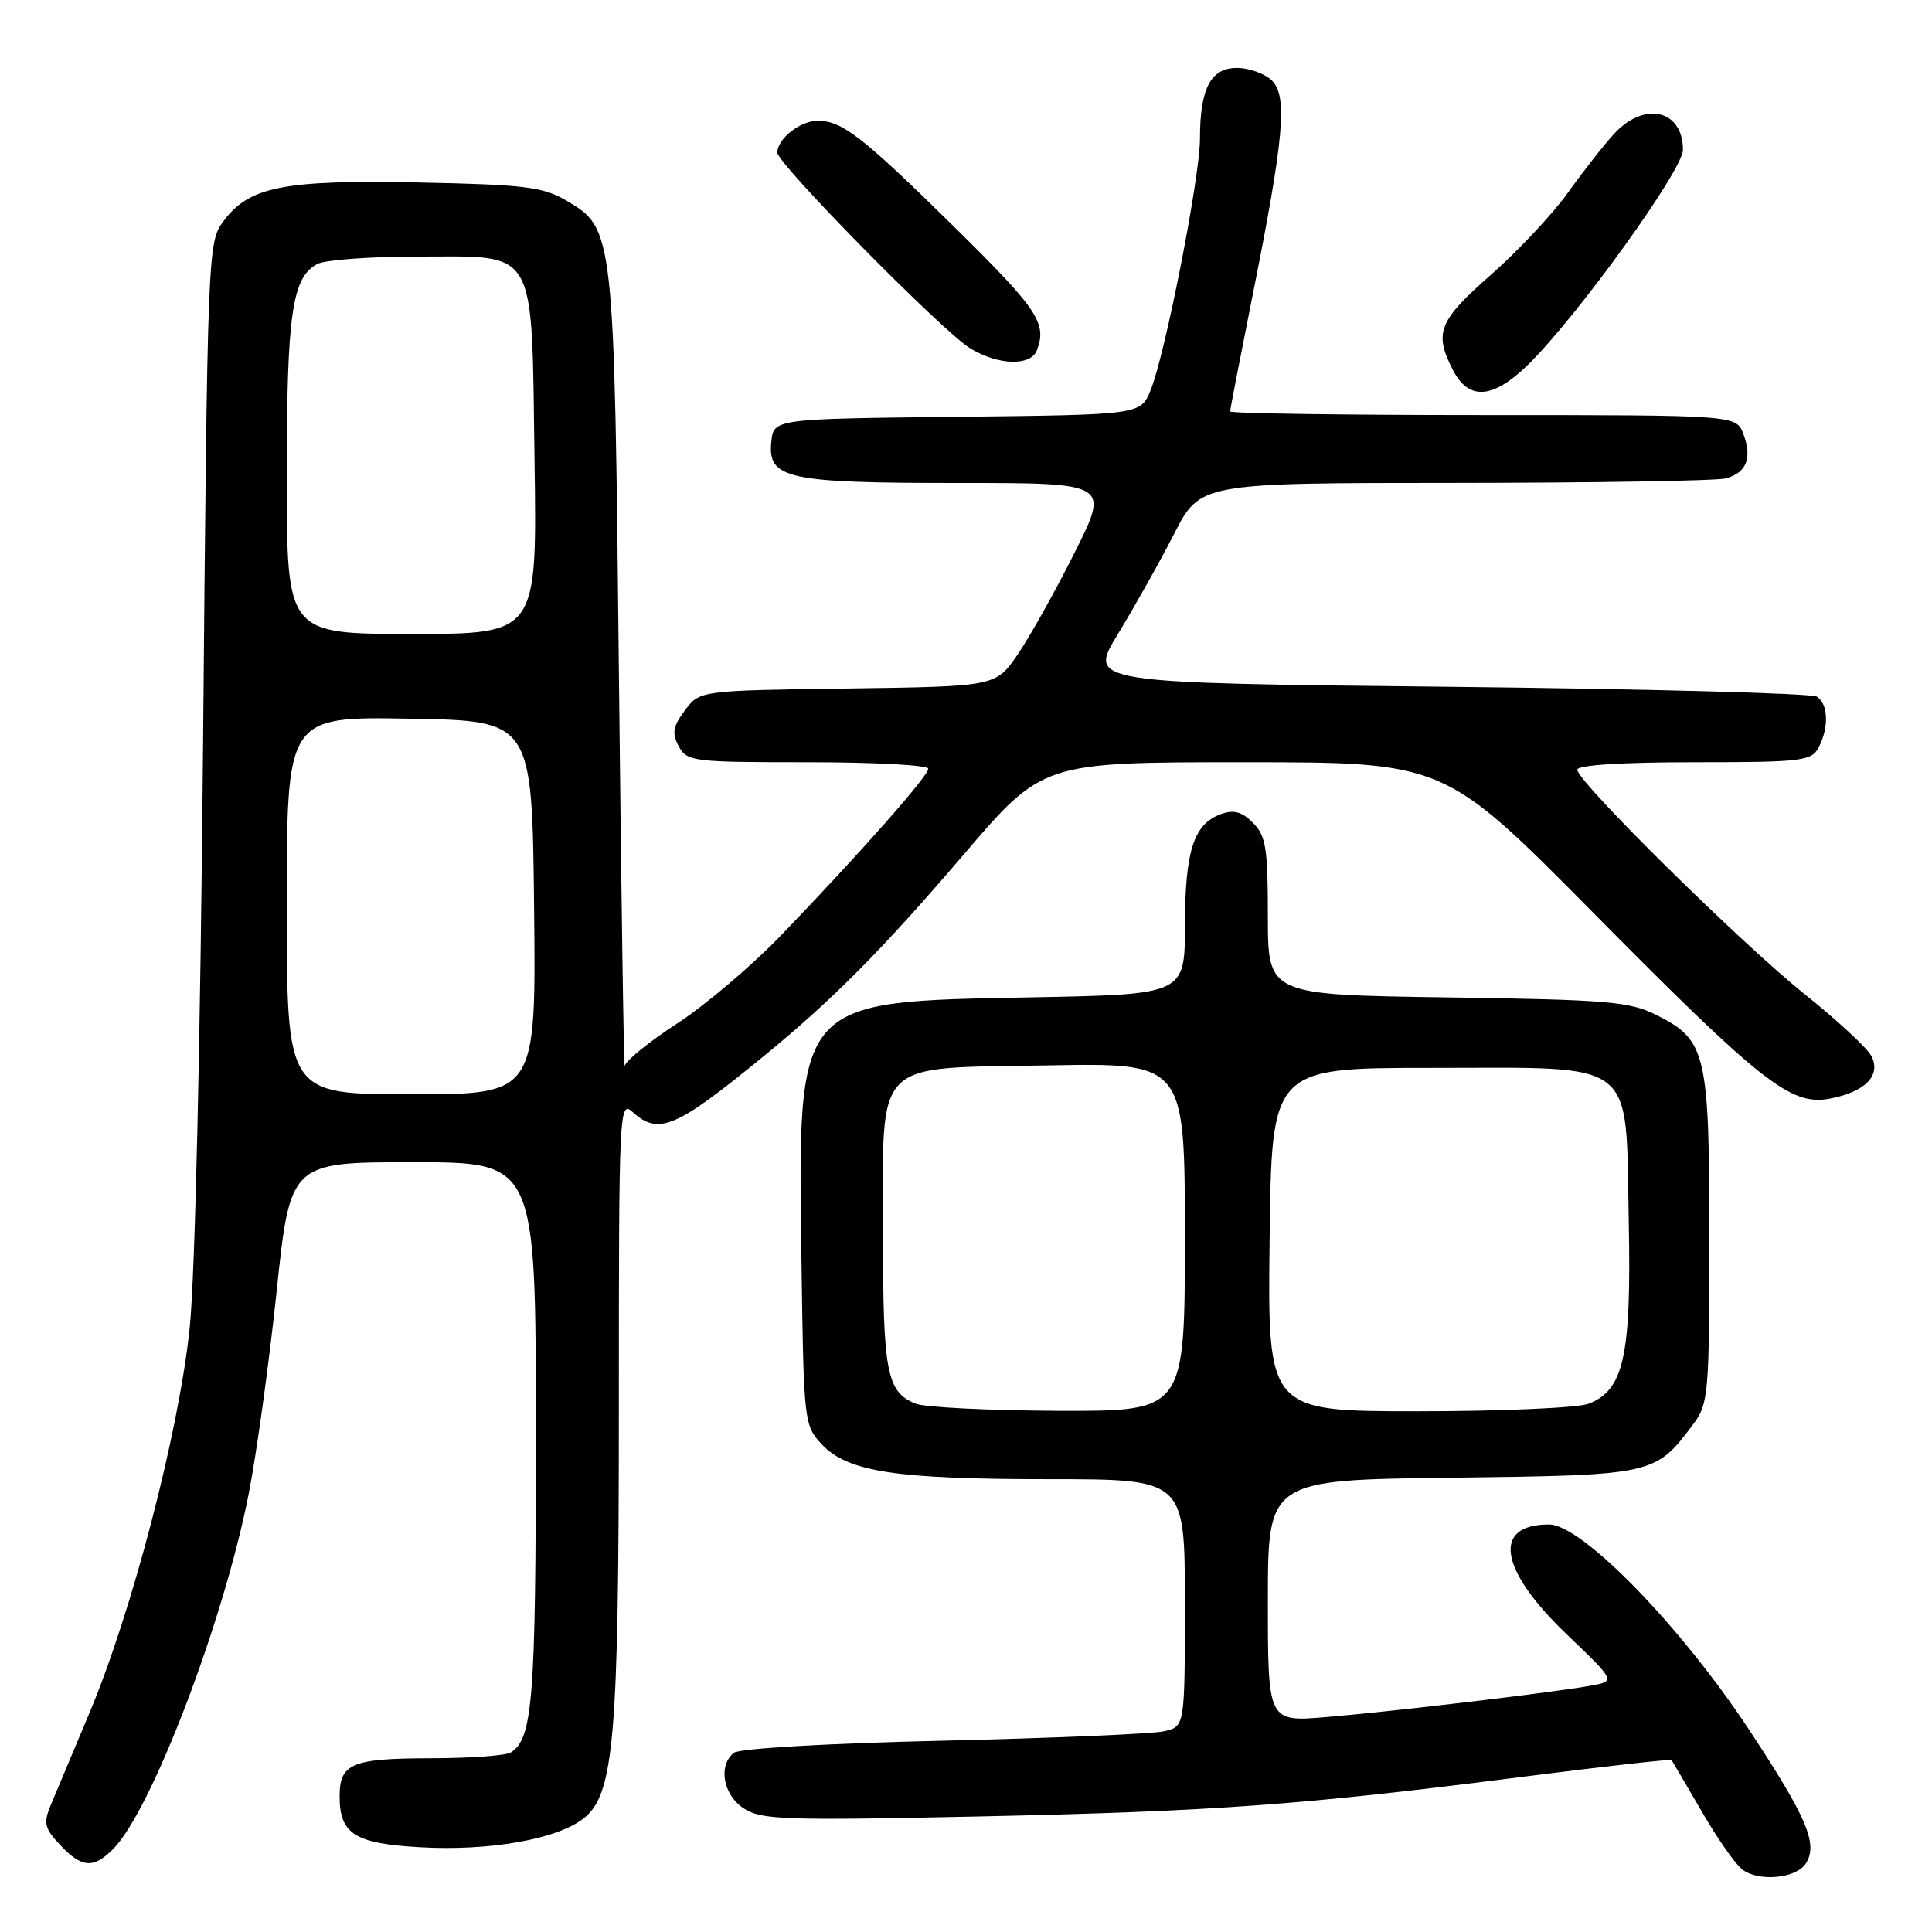 <?xml version="1.0" encoding="UTF-8" standalone="no"?>
<!DOCTYPE svg PUBLIC "-//W3C//DTD SVG 1.1//EN" "http://www.w3.org/Graphics/SVG/1.1/DTD/svg11.dtd" >
<svg xmlns="http://www.w3.org/2000/svg" xmlns:xlink="http://www.w3.org/1999/xlink" version="1.1" viewBox="0 0 256 256">
 <g >
 <path fill="currentColor"
d=" M 239.30 246.90 C 240.91 244.33 239.44 240.86 231.87 229.36 C 222.75 215.49 209.62 202.00 205.25 202.00 C 197.68 202.00 198.64 207.99 207.61 216.57 C 214.08 222.76 214.08 222.76 210.79 223.36 C 205.82 224.26 184.52 226.79 175.75 227.52 C 168.00 228.17 168.00 228.17 168.00 212.14 C 168.00 196.10 168.00 196.10 192.43 195.80 C 219.30 195.47 219.33 195.46 224.44 188.61 C 226.37 186.02 226.50 184.51 226.50 164.18 C 226.50 139.53 226.09 137.79 219.50 134.50 C 215.91 132.70 213.09 132.47 191.75 132.16 C 168.00 131.82 168.00 131.82 168.00 121.41 C 168.00 112.37 167.74 110.74 166.02 109.02 C 164.55 107.55 163.47 107.26 161.77 107.88 C 158.17 109.19 157.03 112.73 157.01 122.63 C 157.00 131.77 157.00 131.77 136.75 132.15 C 105.24 132.75 105.72 132.20 106.20 167.17 C 106.49 188.40 106.55 188.89 108.87 191.36 C 112.31 195.03 118.65 196.00 139.05 196.00 C 157.00 196.00 157.00 196.00 157.00 212.38 C 157.00 228.77 157.00 228.77 154.25 229.40 C 152.74 229.75 139.57 230.31 125.00 230.65 C 109.90 230.99 97.96 231.68 97.25 232.25 C 95.12 233.95 95.81 237.83 98.56 239.63 C 100.86 241.14 103.99 241.24 129.81 240.69 C 161.11 240.01 172.55 239.18 201.89 235.42 C 212.55 234.06 221.37 233.07 221.49 233.22 C 221.60 233.37 223.38 236.40 225.44 239.95 C 227.49 243.50 229.92 246.99 230.84 247.70 C 233.02 249.39 238.03 248.92 239.30 246.90 Z  M 14.97 245.03 C 20.03 239.97 29.57 215.04 32.92 198.11 C 33.97 192.83 35.64 180.74 36.64 171.25 C 38.45 154.00 38.45 154.00 54.73 154.00 C 71.00 154.00 71.00 154.00 71.00 189.93 C 71.00 225.19 70.59 230.37 67.69 232.21 C 67.03 232.63 62.20 232.98 56.95 232.98 C 46.63 233.00 45.00 233.68 45.00 238.01 C 45.00 243.01 46.98 244.27 55.63 244.77 C 64.82 245.30 73.82 243.72 77.33 240.95 C 81.38 237.77 82.00 230.41 82.00 186.01 C 82.00 147.01 82.06 145.74 83.83 147.35 C 87.26 150.45 89.52 149.50 101.00 140.11 C 110.34 132.47 116.79 125.98 127.68 113.25 C 138.15 101.00 138.15 101.00 164.76 101.00 C 191.37 101.00 191.37 101.00 210.94 120.77 C 233.43 143.51 237.29 146.54 242.44 145.58 C 247.17 144.69 249.32 142.47 247.95 139.90 C 247.37 138.82 243.43 135.18 239.20 131.79 C 230.76 125.05 209.00 103.58 209.00 101.99 C 209.00 101.38 214.88 101.00 224.46 101.00 C 238.73 101.00 240.01 100.85 240.96 99.07 C 242.37 96.44 242.27 93.29 240.75 92.31 C 240.06 91.86 218.05 91.28 191.83 91.00 C 144.17 90.50 144.17 90.50 148.14 84.00 C 150.32 80.42 153.67 74.46 155.57 70.75 C 159.03 64.00 159.03 64.00 192.76 63.99 C 211.32 63.98 227.48 63.71 228.68 63.39 C 231.43 62.65 232.21 60.68 231.00 57.49 C 230.05 55.00 230.05 55.00 196.52 55.00 C 178.09 55.00 163.00 54.78 163.00 54.52 C 163.00 54.25 164.33 47.39 165.95 39.27 C 170.14 18.31 170.64 12.78 168.54 10.68 C 167.61 9.76 165.53 9.00 163.90 9.00 C 160.42 9.00 159.00 11.72 159.00 18.41 C 159.00 23.50 154.36 47.13 152.45 51.73 C 151.12 54.96 151.12 54.96 126.81 55.23 C 102.50 55.50 102.50 55.50 102.20 58.57 C 101.72 63.45 104.26 64.00 127.06 64.00 C 147.02 64.00 147.02 64.00 142.38 73.25 C 139.83 78.34 136.43 84.40 134.84 86.73 C 131.93 90.96 131.93 90.96 112.32 91.23 C 92.71 91.50 92.71 91.50 90.75 94.13 C 89.16 96.26 89.01 97.15 89.93 98.88 C 91.02 100.91 91.78 101.00 107.04 101.00 C 115.82 101.00 123.00 101.38 123.00 101.86 C 123.00 102.83 114.07 112.94 103.57 123.86 C 99.68 127.91 93.46 133.19 89.75 135.60 C 86.04 138.01 82.90 140.55 82.78 141.24 C 82.66 141.93 82.32 118.65 82.01 89.50 C 81.40 30.47 81.38 30.29 75.00 26.55 C 71.94 24.76 69.47 24.46 55.50 24.18 C 37.54 23.82 33.01 24.72 29.60 29.32 C 27.53 32.10 27.49 33.16 26.91 98.32 C 26.56 138.22 25.85 169.07 25.13 176.00 C 23.69 189.79 17.49 213.59 11.84 227.00 C 9.64 232.22 7.33 237.72 6.71 239.22 C 5.74 241.57 5.90 242.27 7.97 244.47 C 10.83 247.51 12.36 247.64 14.97 245.03 Z  M 202.42 48.38 C 208.86 42.12 223.00 22.53 223.00 19.86 C 223.00 14.53 217.88 13.35 213.86 17.75 C 212.48 19.26 209.70 22.80 207.69 25.62 C 205.67 28.43 201.09 33.31 197.51 36.45 C 190.61 42.51 189.98 44.12 192.53 49.05 C 194.62 53.09 197.79 52.88 202.42 48.38 Z  M 137.39 46.42 C 138.76 42.86 137.52 40.99 126.75 30.37 C 114.33 18.13 111.61 16.00 108.35 16.00 C 106.03 16.00 103.00 18.39 103.00 20.22 C 103.00 21.69 124.74 43.77 128.50 46.12 C 132.18 48.41 136.57 48.56 137.39 46.42 Z  M 121.32 185.99 C 117.50 184.45 117.00 181.88 117.00 163.68 C 117.00 139.97 115.41 141.60 138.91 141.17 C 157.00 140.84 157.00 140.84 157.00 163.92 C 157.00 187.00 157.00 187.00 140.25 186.94 C 131.04 186.90 122.52 186.48 121.32 185.99 Z  M 168.23 164.25 C 168.50 141.50 168.50 141.50 189.72 141.50 C 217.26 141.50 215.38 140.03 215.82 161.90 C 216.17 179.69 215.17 184.22 210.48 186.01 C 209.05 186.55 198.89 187.00 187.92 187.00 C 167.96 187.00 167.96 187.00 168.23 164.25 Z  M 38.00 119.98 C 38.00 94.95 38.00 94.95 54.25 95.23 C 70.50 95.50 70.50 95.50 70.77 120.25 C 71.03 145.00 71.03 145.00 54.52 145.00 C 38.00 145.00 38.00 145.00 38.00 119.98 Z  M 38.00 63.15 C 38.00 41.60 38.69 36.77 42.04 34.98 C 43.05 34.44 49.00 34.00 55.28 34.00 C 71.38 34.00 70.41 32.32 70.83 61.10 C 71.16 84.00 71.16 84.00 54.58 84.00 C 38.00 84.00 38.00 84.00 38.00 63.15 Z "/>
</g>
</svg>